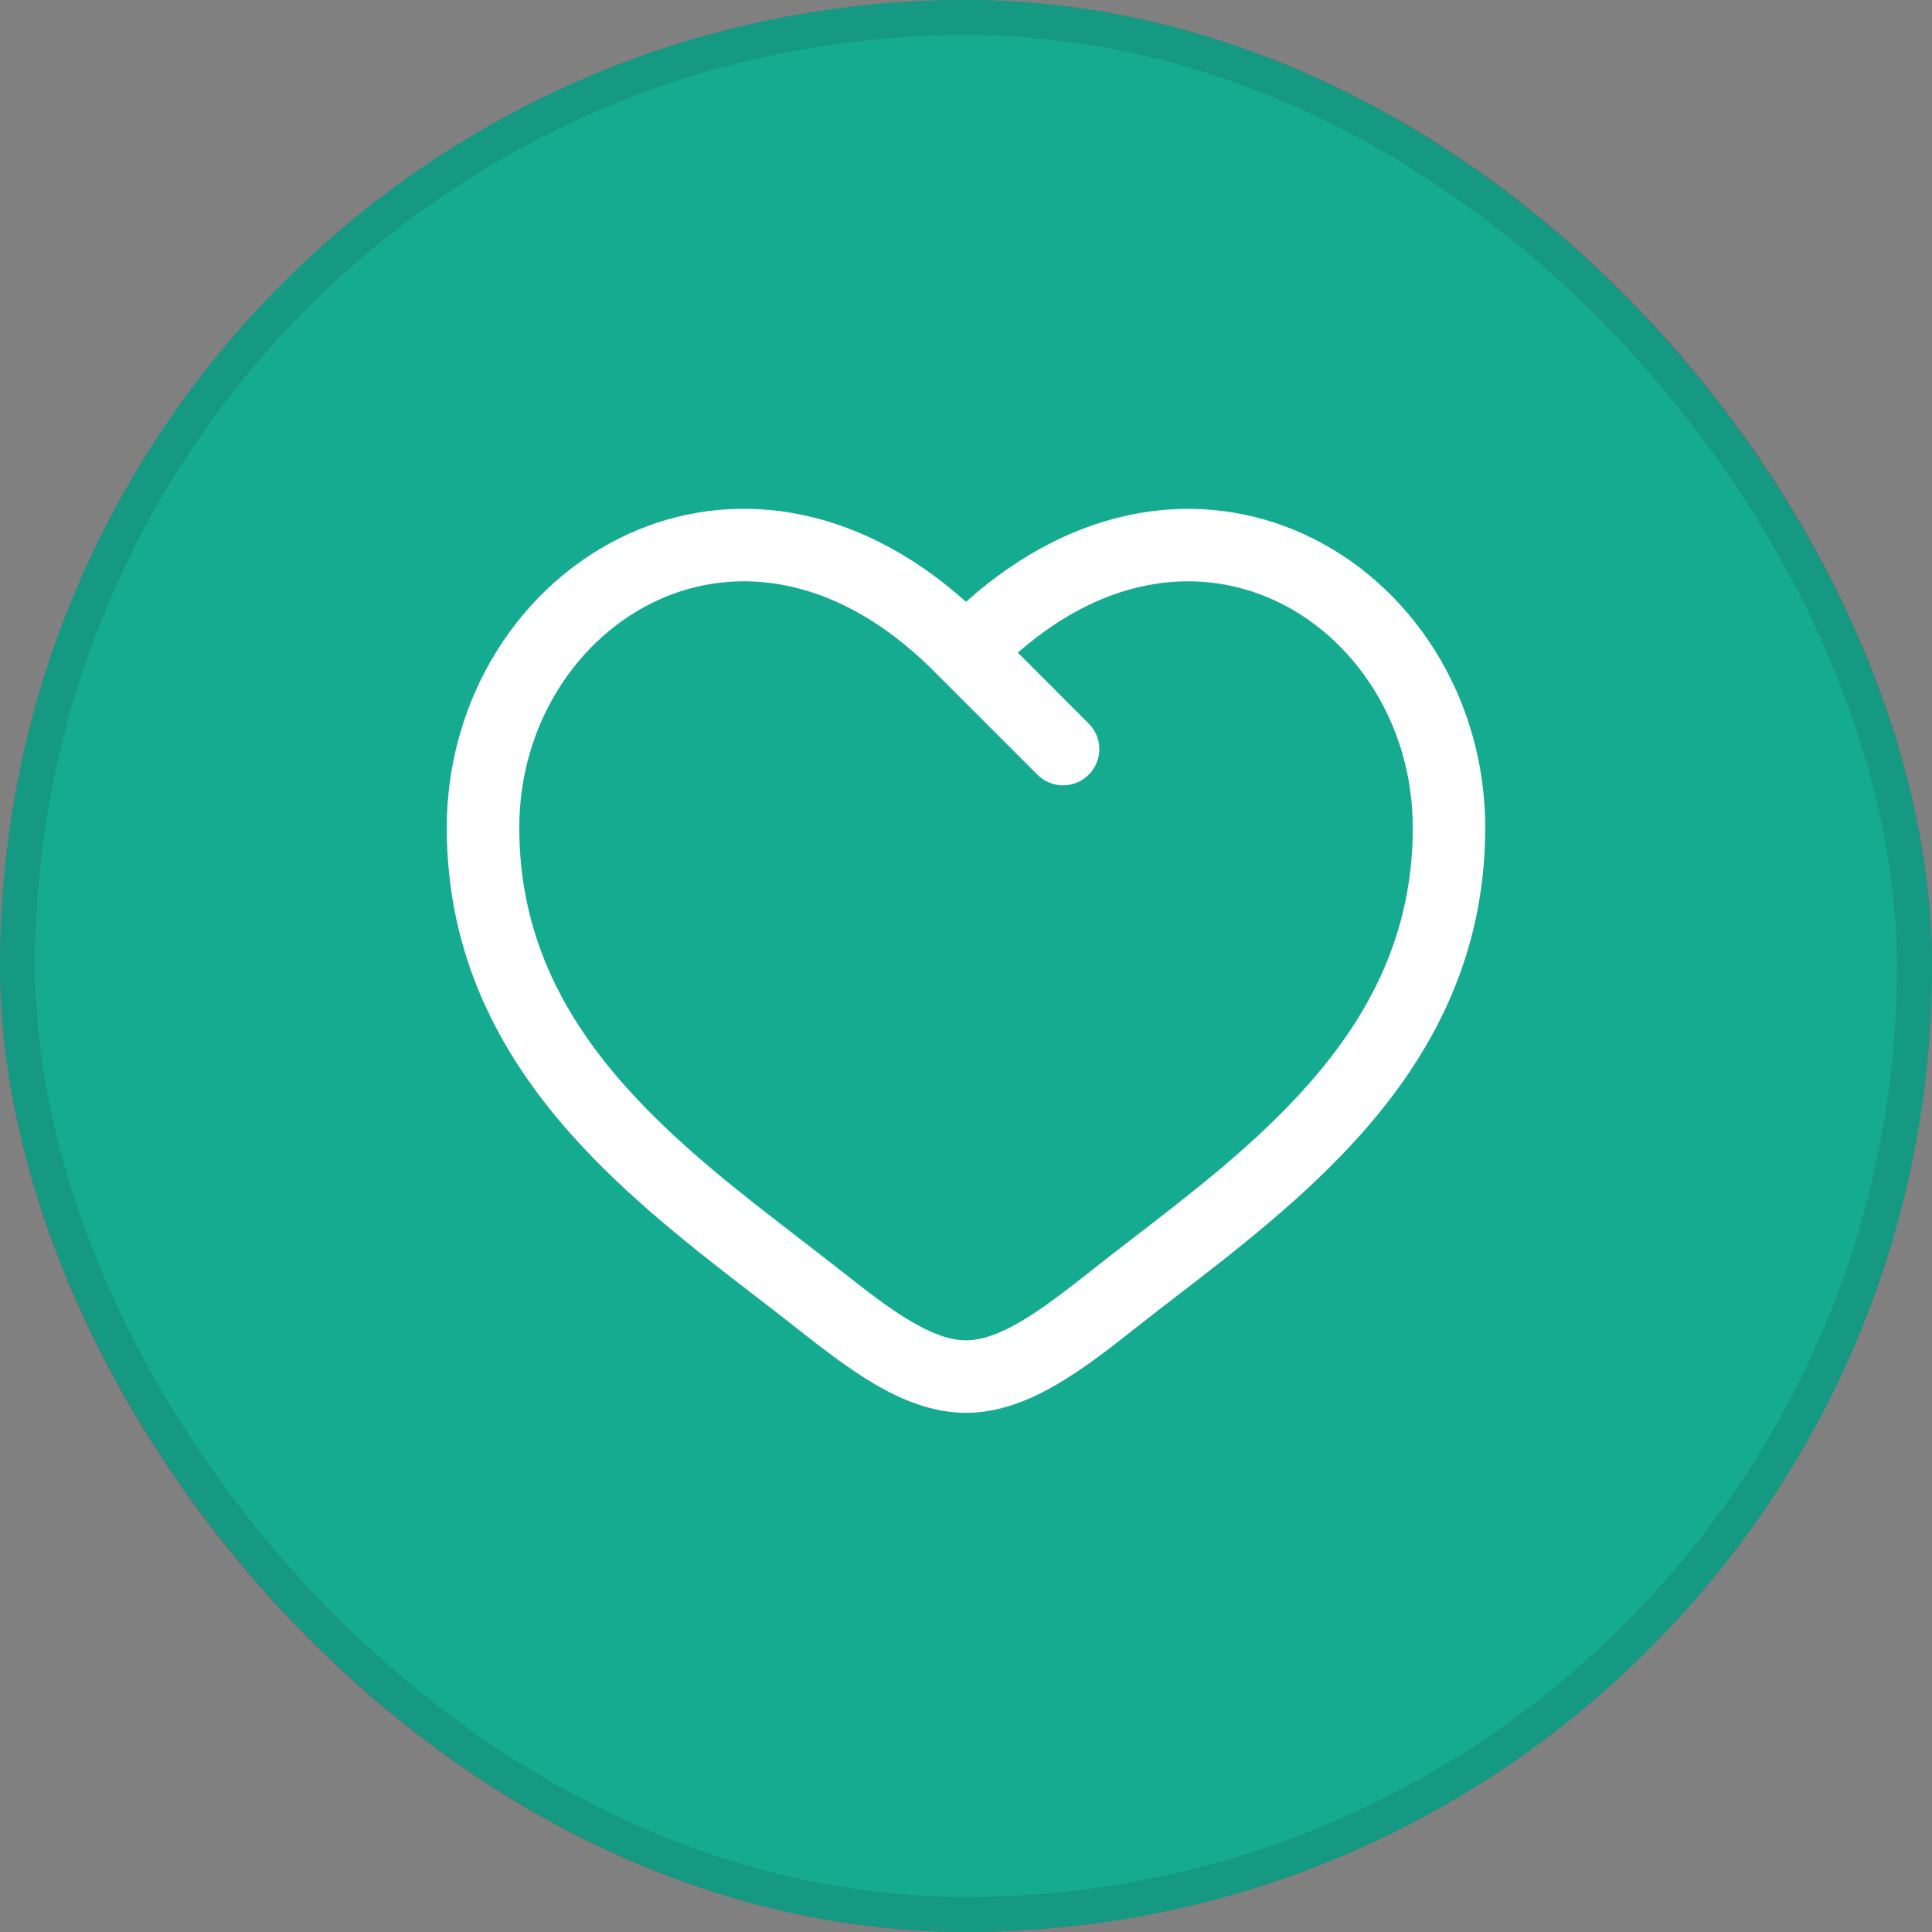 <svg width="40" height="40" viewBox="0 0 40 40" fill="none" xmlns="http://www.w3.org/2000/svg">
<rect x="0" y="0" width="40" height="40" fill="#808080" stroke="none"/>
<rect x="0.484" y="0.484" width="39.032" height="39.032" rx="19.516" stroke="#171621" stroke-opacity="0.12" stroke-width="0.968"/>
<path fill-rule="evenodd" clip-rule="evenodd" d="M13.624 12.424C11.966 13.182 10.751 14.986 10.751 17.137C10.751 19.334 11.65 21.028 12.938 22.48C14.002 23.676 15.287 24.668 16.541 25.634C16.84 25.864 17.136 26.093 17.427 26.322C17.953 26.737 18.422 27.1 18.875 27.365C19.326 27.629 19.691 27.75 20 27.75C20.311 27.75 20.674 27.63 21.127 27.365C21.579 27.1 22.049 26.737 22.575 26.322C22.864 26.092 23.162 25.864 23.459 25.634C24.713 24.668 26 23.676 27.062 22.48C28.352 21.028 29.25 19.334 29.25 17.137C29.25 14.987 28.035 13.182 26.377 12.424C24.902 11.751 22.966 11.856 21.073 13.512L22.53 14.97C22.602 15.039 22.659 15.122 22.699 15.213C22.738 15.305 22.759 15.403 22.76 15.503C22.761 15.602 22.742 15.701 22.704 15.793C22.666 15.886 22.611 15.969 22.54 16.04C22.47 16.11 22.386 16.166 22.294 16.204C22.202 16.241 22.103 16.261 22.003 16.26C21.904 16.259 21.805 16.238 21.714 16.199C21.622 16.16 21.54 16.103 21.471 16.031L19.471 14.032L19.46 14.022C17.402 11.882 15.236 11.687 13.624 12.424ZM20 12.46C17.689 10.39 15.1 10.1 13.001 11.059C10.787 12.074 9.25 14.426 9.25 17.138C9.25 19.803 10.361 21.837 11.818 23.477C12.983 24.79 14.411 25.889 15.671 26.859C15.957 27.079 16.235 27.293 16.497 27.501C17.011 27.905 17.561 28.335 18.117 28.661C18.674 28.986 19.311 29.251 20 29.251C20.691 29.251 21.326 28.986 21.884 28.661C22.442 28.335 22.991 27.905 23.503 27.501C23.777 27.285 24.053 27.071 24.329 26.859C25.59 25.889 27.017 24.789 28.183 23.477C29.64 21.837 30.75 19.803 30.75 17.138C30.75 14.426 29.215 12.074 27 11.061C24.901 10.101 22.312 10.391 20 12.46Z" fill="#262626"/>
<rect width="40" height="40" rx="20" fill="#15AB90"/>
<rect x="0.363" y="0.363" width="39.274" height="39.274" rx="19.637" stroke="#171621" stroke-opacity="0.12" stroke-width="0.726"/>
<path fill-rule="evenodd" clip-rule="evenodd" d="M13.624 12.424C11.966 13.182 10.751 14.986 10.751 17.137C10.751 19.334 11.65 21.028 12.938 22.48C14.002 23.676 15.287 24.668 16.541 25.634C16.84 25.864 17.136 26.093 17.427 26.322C17.953 26.737 18.422 27.1 18.875 27.365C19.326 27.629 19.691 27.75 20 27.75C20.311 27.75 20.674 27.63 21.127 27.365C21.579 27.1 22.049 26.737 22.575 26.322C22.864 26.092 23.162 25.864 23.459 25.634C24.713 24.668 26 23.676 27.062 22.48C28.352 21.028 29.25 19.334 29.25 17.137C29.25 14.987 28.035 13.182 26.377 12.424C24.902 11.751 22.966 11.856 21.073 13.512L22.53 14.97C22.602 15.039 22.659 15.122 22.699 15.213C22.738 15.305 22.759 15.403 22.76 15.503C22.761 15.602 22.742 15.701 22.704 15.793C22.666 15.886 22.611 15.969 22.54 16.04C22.47 16.11 22.386 16.166 22.294 16.204C22.202 16.241 22.103 16.26 22.003 16.26C21.904 16.259 21.805 16.238 21.714 16.199C21.622 16.16 21.54 16.102 21.471 16.031L19.471 14.032L19.46 14.022C17.402 11.882 15.236 11.687 13.624 12.424ZM20 12.46C17.689 10.39 15.1 10.1 13.001 11.059C10.787 12.074 9.25 14.426 9.25 17.138C9.25 19.803 10.361 21.837 11.818 23.477C12.983 24.79 14.411 25.889 15.671 26.859C15.957 27.079 16.235 27.293 16.497 27.501C17.011 27.905 17.561 28.335 18.117 28.661C18.674 28.986 19.311 29.251 20 29.251C20.691 29.251 21.326 28.986 21.884 28.661C22.442 28.335 22.991 27.905 23.503 27.501C23.777 27.285 24.053 27.071 24.329 26.859C25.59 25.889 27.017 24.789 28.183 23.477C29.64 21.837 30.75 19.803 30.75 17.138C30.75 14.426 29.215 12.074 27 11.061C24.901 10.101 22.312 10.391 20 12.46Z" fill="white"/>
</svg>
